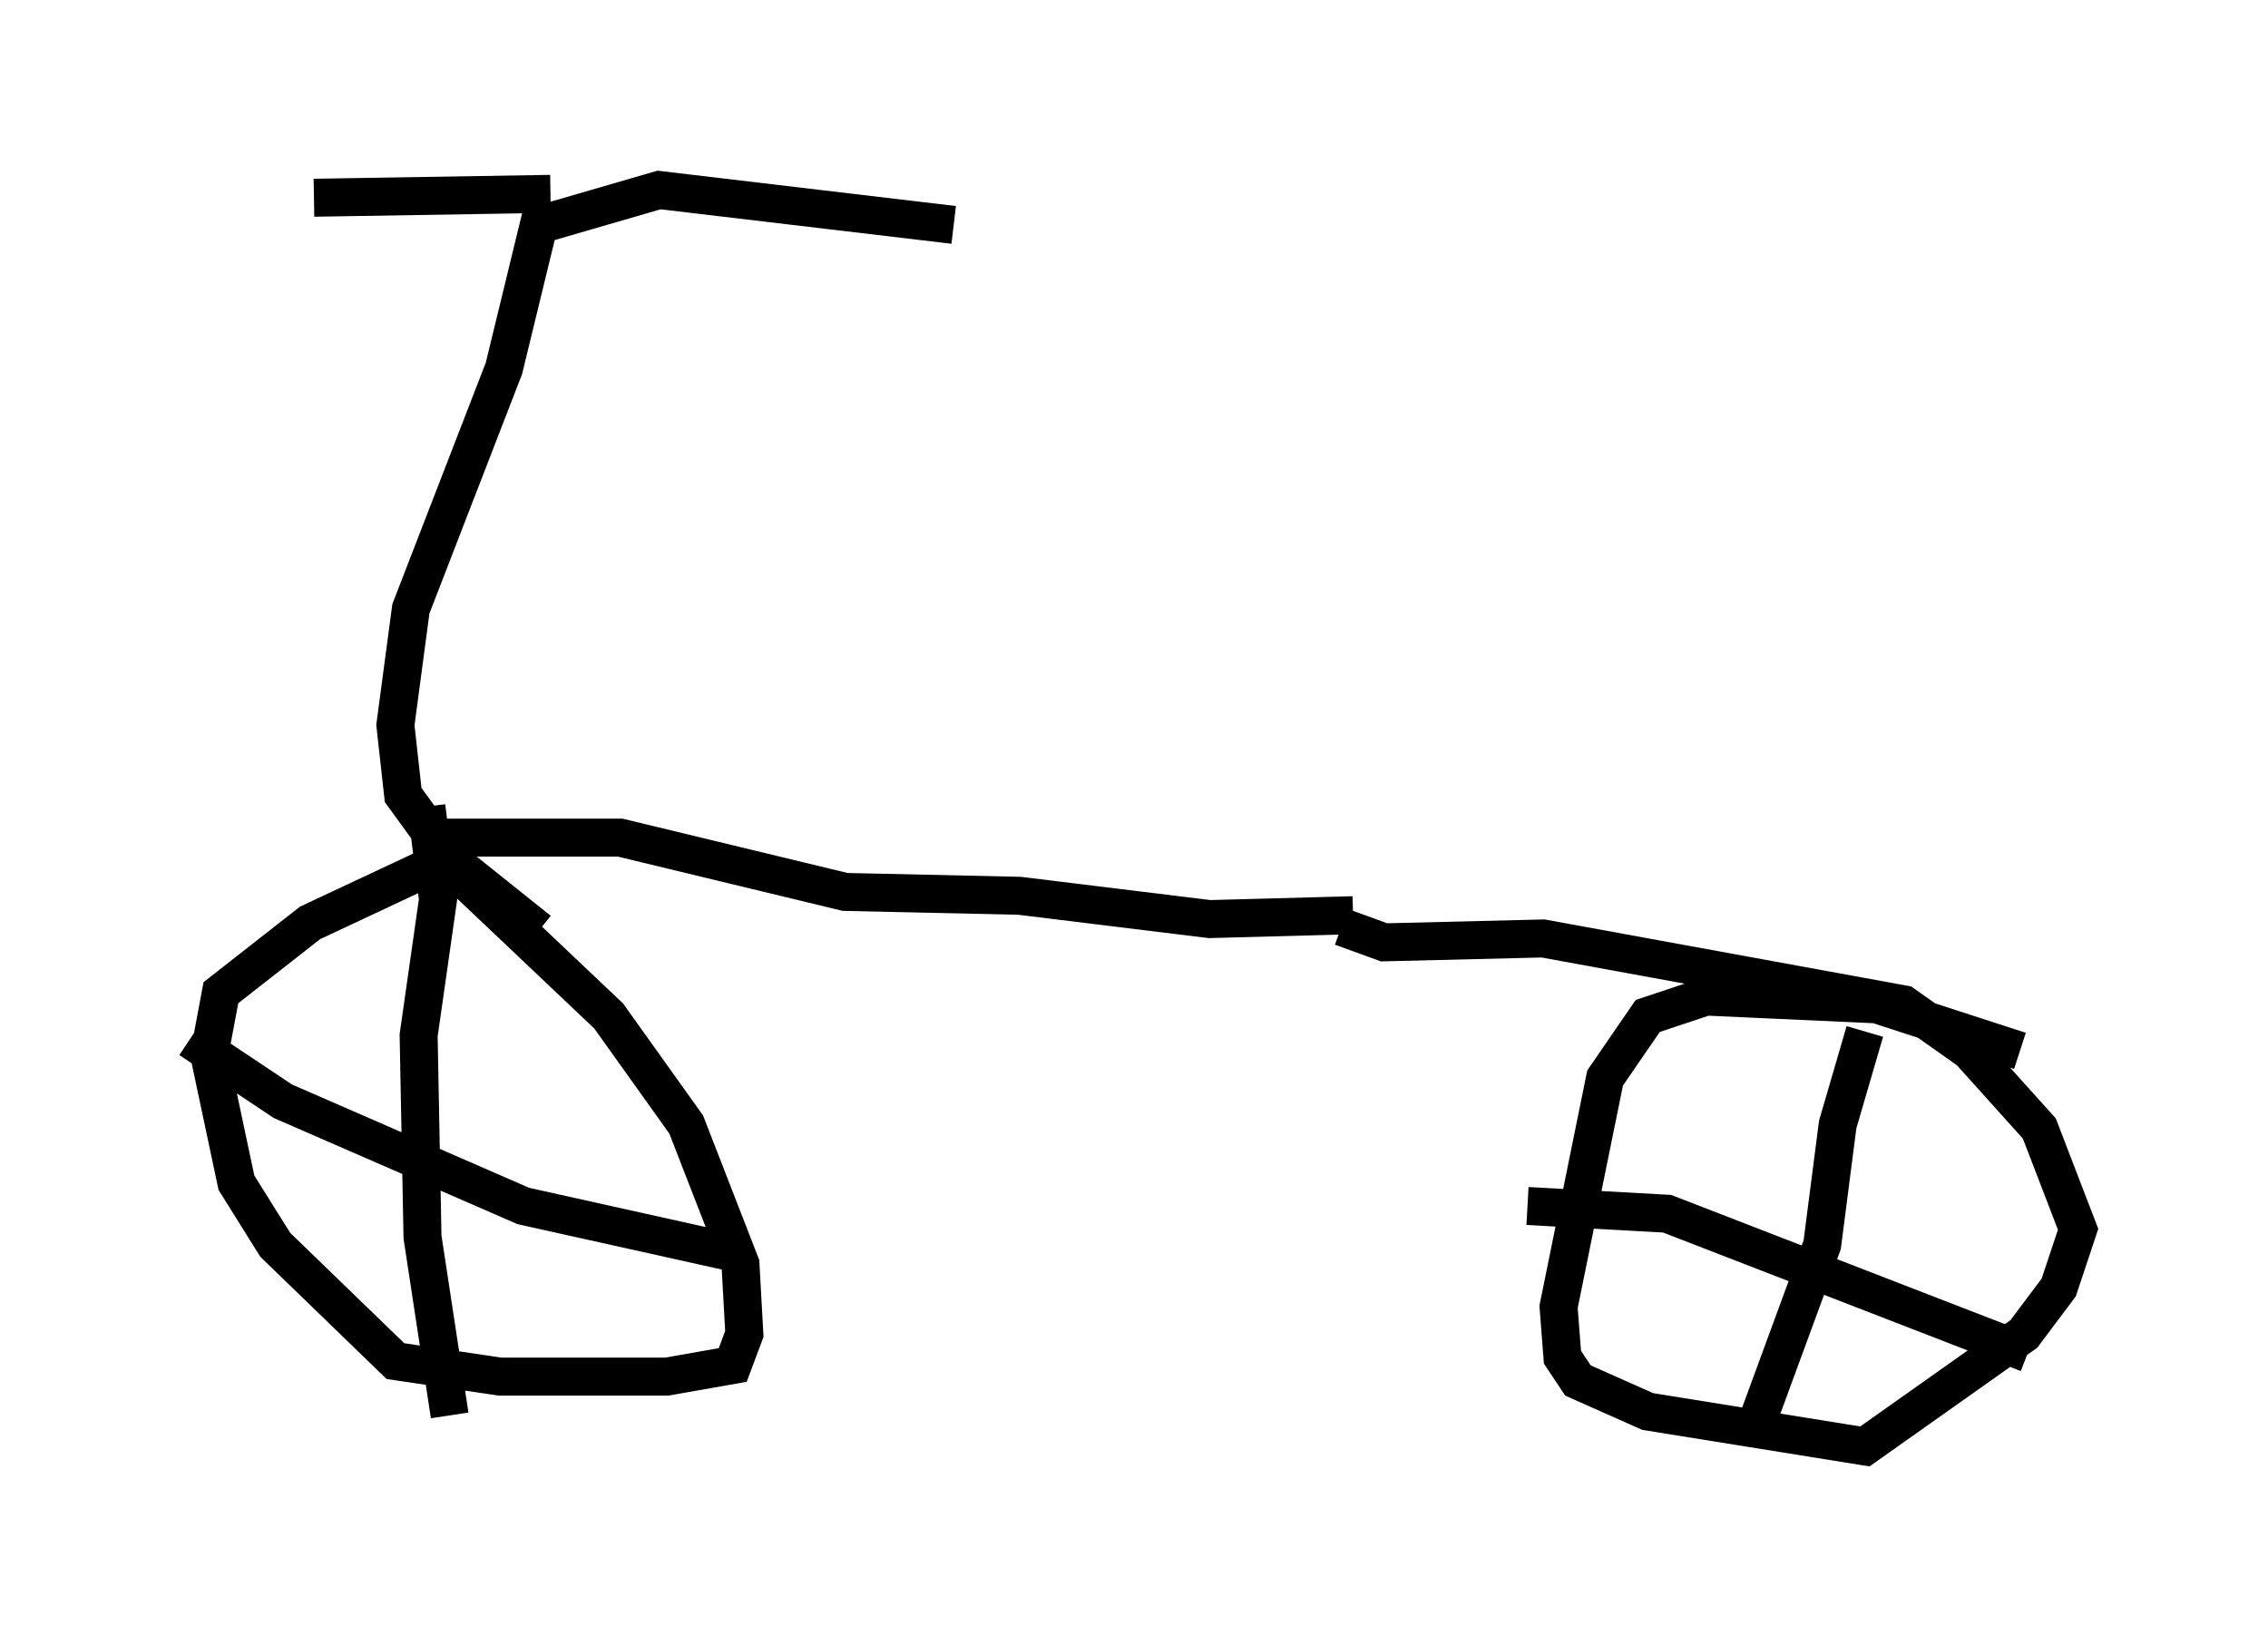 <?xml version="1.0" encoding="utf-8" ?>
<svg baseProfile="full" height="43.075" version="1.1" width="59.715" xmlns="http://www.w3.org/2000/svg" xmlns:ev="http://www.w3.org/2001/xml-events" xmlns:xlink="http://www.w3.org/1999/xlink"><defs /><rect fill="white" height="43.075" width="59.715" x="0" y="0" /><path d="M15.311, 24.702 m-1.123, -0.204 l-2.042, -1.633 -0.715, -0.102 l-3.267, 1.531 -2.348, 1.838 l-0.306, 1.633 0.715, 3.369 l1.021, 1.633 3.165, 3.063 l2.756, 0.408 4.39, 0.0 l1.735, -0.306 0.306, -0.817 l-0.102, -1.838 -1.429, -3.675 l-2.042, -2.858 -3.879, -3.675 m41.038, 4.594 l-3.777, -1.225 -4.492, -0.204 l-1.531, 0.51 -1.123, 1.633 l-1.225, 6.023 0.102, 1.327 l0.408, 0.613 1.838, 0.817 l5.717, 0.919 4.185, -2.96 l0.919, -1.225 0.51, -1.531 l-1.021, -2.654 -1.838, -2.042 l-1.735, -1.225 -9.494, -1.735 l-4.185, 0.102 -1.123, -0.408 m0.306, -0.306 l-3.777, 0.102 -5.002, -0.613 l-4.594, -0.102 -5.921, -1.429 l-4.9, 0.0 -0.817, -1.123 l-0.204, -1.838 0.408, -3.063 l2.45, -6.329 0.919, -3.777 l3.165, -0.919 7.758, 0.919 m-10.617, -0.817 l-6.227, 0.102 m2.96, 16.027 l0.306, 2.45 -0.51, 3.573 l0.102, 5.308 0.715, 4.696 m-6.84, -9.902 l2.45, 1.633 6.329, 2.756 l5.513, 1.225 m29.809, -5.819 l-0.715, 2.45 -0.408, 3.165 l-1.838, 5.002 m-5.921, -6.023 l3.675, 0.204 9.494, 3.675 " fill="none" stroke="black" stroke-width="1" /></svg>